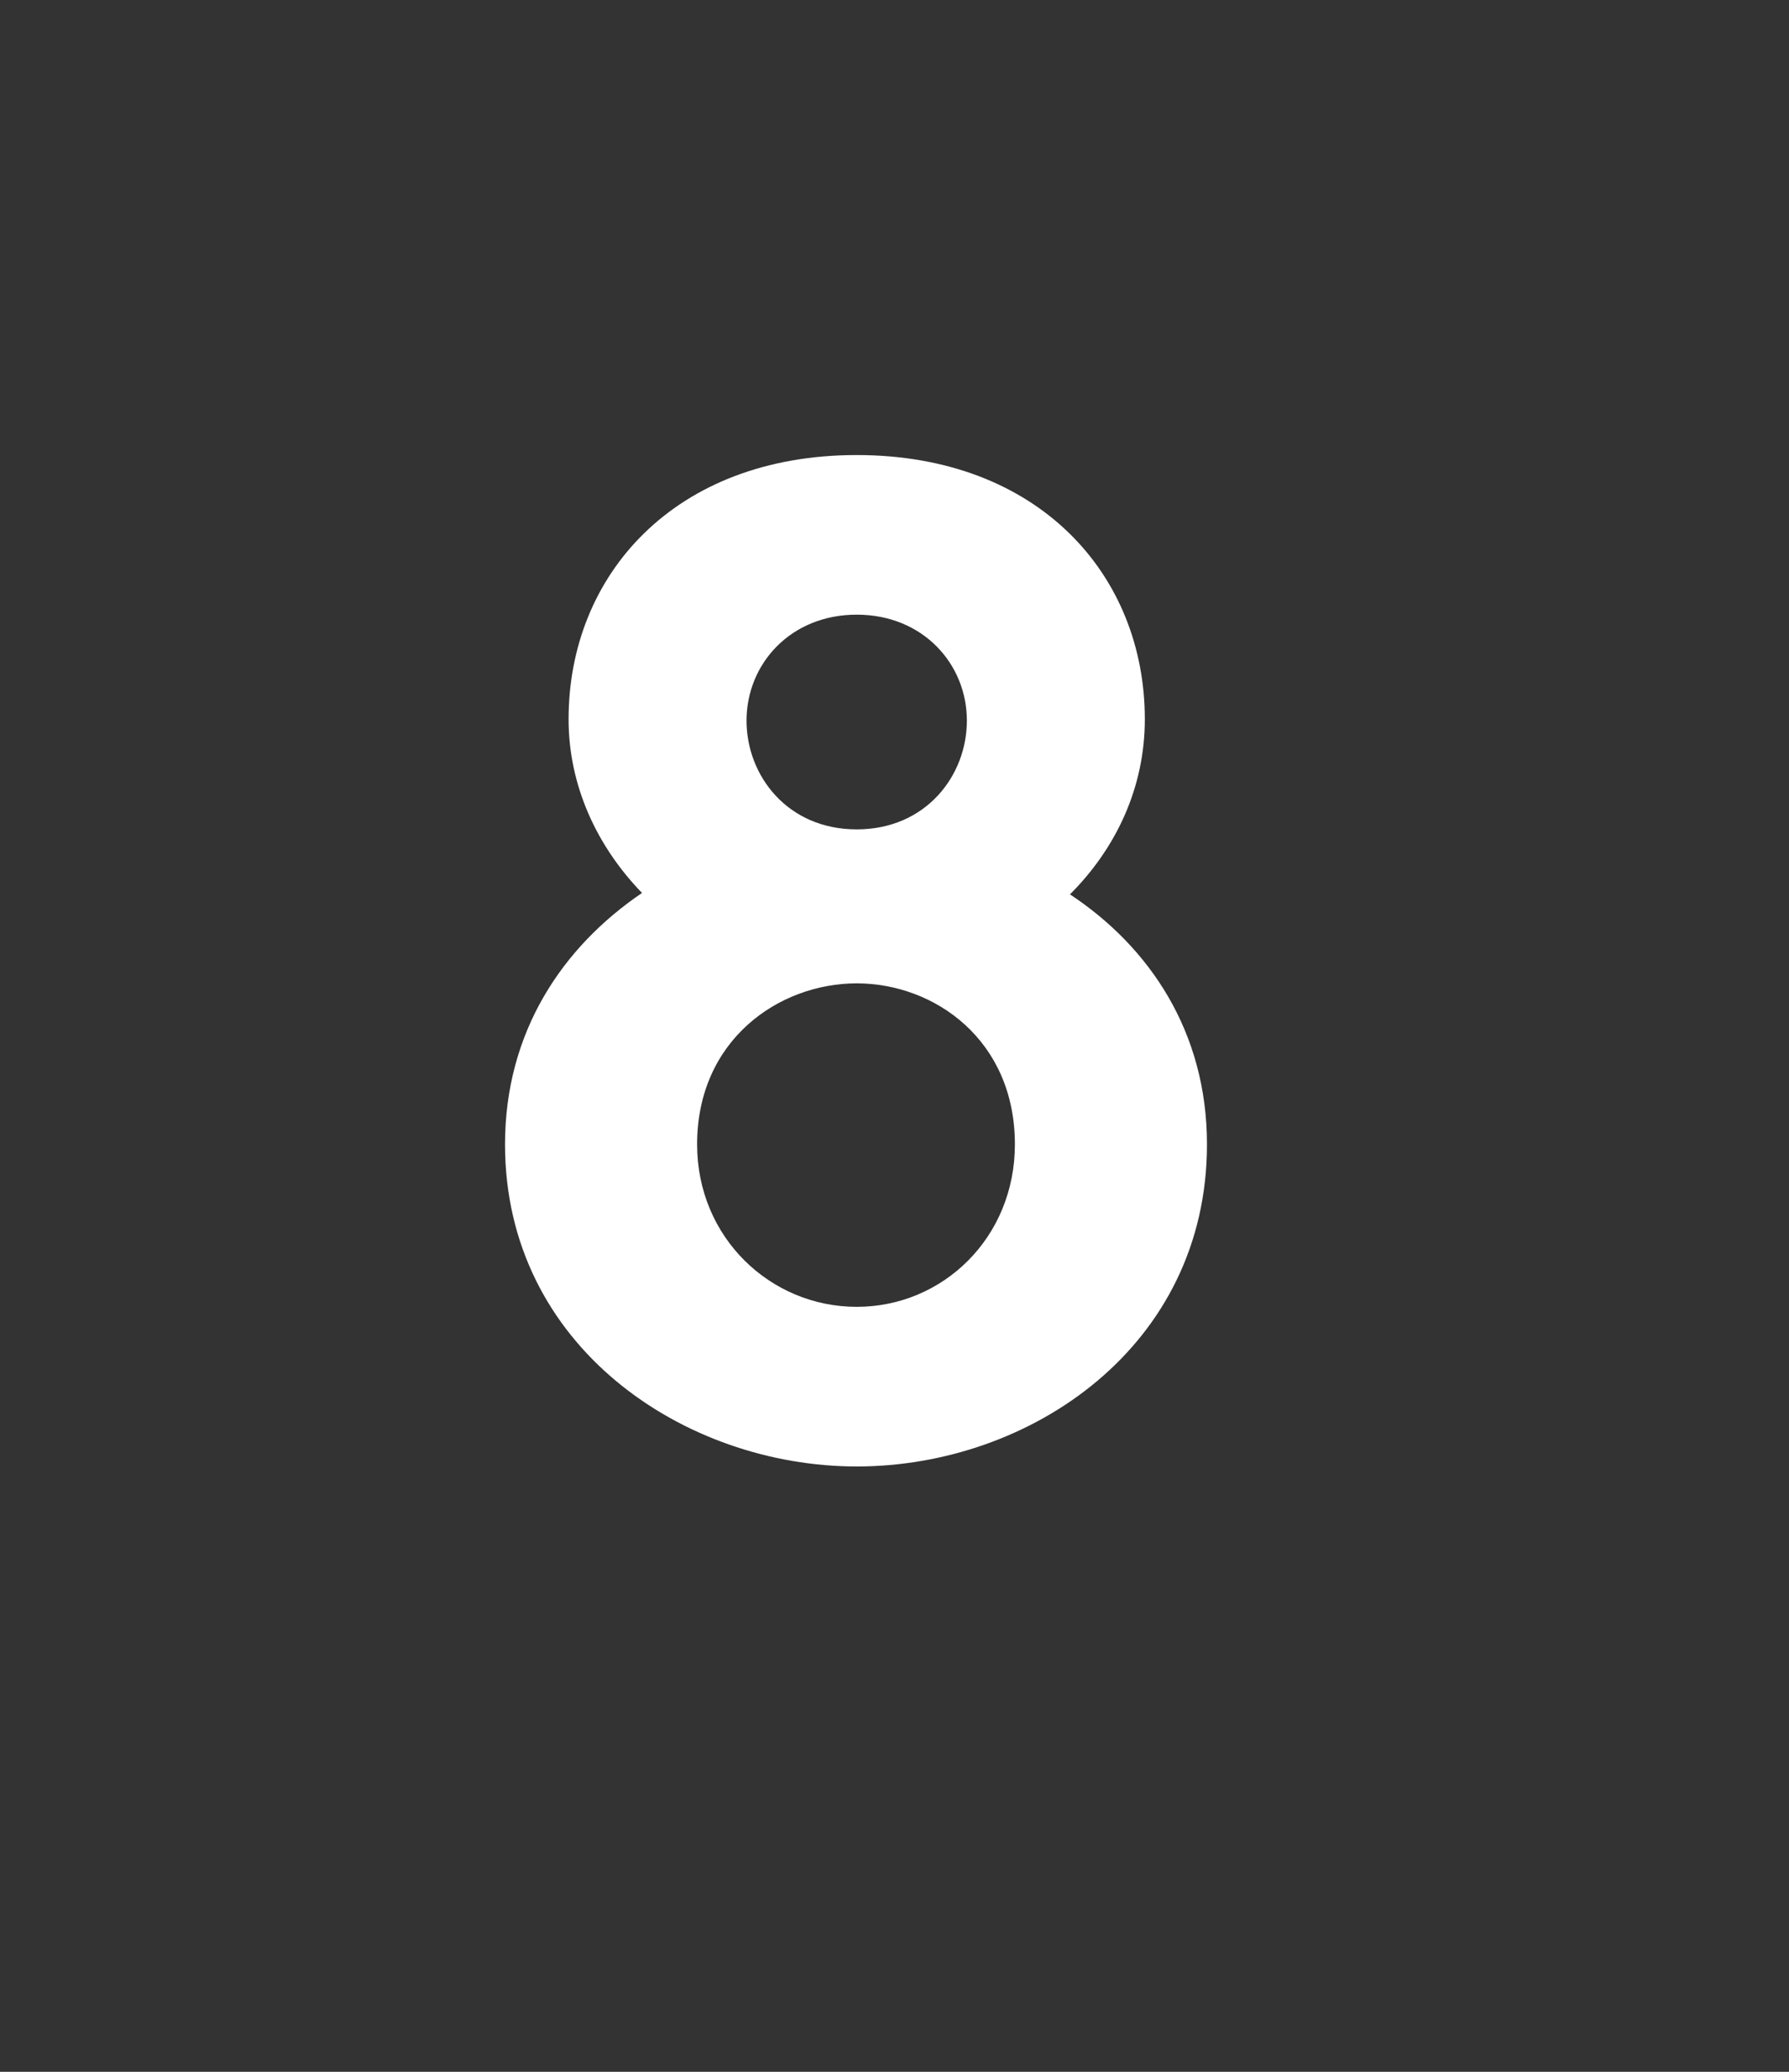 <svg version="1.1" xmlns="http://www.w3.org/2000/svg" xmlns:xlink="http://www.w3.org/1999/xlink" width="95" height="110" viewBox="0,0,95,110"><rect x="0" y="0" width="95" height="110" fill="#333333" stroke="none"/><g transform="translate(-213.325,-102.011)"><g data-paper-data="{&quot;isPaintingLayer&quot;:true}" stroke="none" stroke-miterlimit="10" stroke-dasharray="" stroke-dashoffset="0" style="mix-blend-mode: normal"><path d="M277.418,162.771c0,10.725 -9.375,17.1 -18.6,17.1c-9.15,0 -18.675,-6.375 -18.675,-17.1c0,-6 3.075,-10.5 7.275,-13.35c-2.4,-2.475 -3.9,-5.7 -3.9,-9.225c0,-7.65 5.625,-14.025 15.3,-14.025c9.675,0 15.3,6.375 15.3,14.025c0,3.6 -1.5,6.825 -3.975,9.3c4.2,2.775 7.275,7.275 7.275,13.275zM258.818,146.046c3.675,0 5.85,-2.85 5.85,-5.775c0,-3 -2.325,-5.625 -5.85,-5.625c-3.525,0 -5.85,2.625 -5.85,5.625c0,2.925 2.175,5.775 5.85,5.775zM267.218,162.771c0,-5.55 -4.275,-8.55 -8.4,-8.55c-4.125,0 -8.475,3 -8.475,8.55c0,4.95 3.9,8.625 8.475,8.625c4.575,0 8.4,-3.675 8.4,-8.625z" data-paper-data="{&quot;origPos&quot;:null}" fill="#ffffff" fill-rule="evenodd" stroke-width="1" stroke-linecap="round" stroke-linejoin="round"/><path d="M213.325,212.011v-110h95v110z" fill="none" fill-rule="nonzero" stroke-width="0" stroke-linecap="butt" stroke-linejoin="miter"/></g></g></svg>